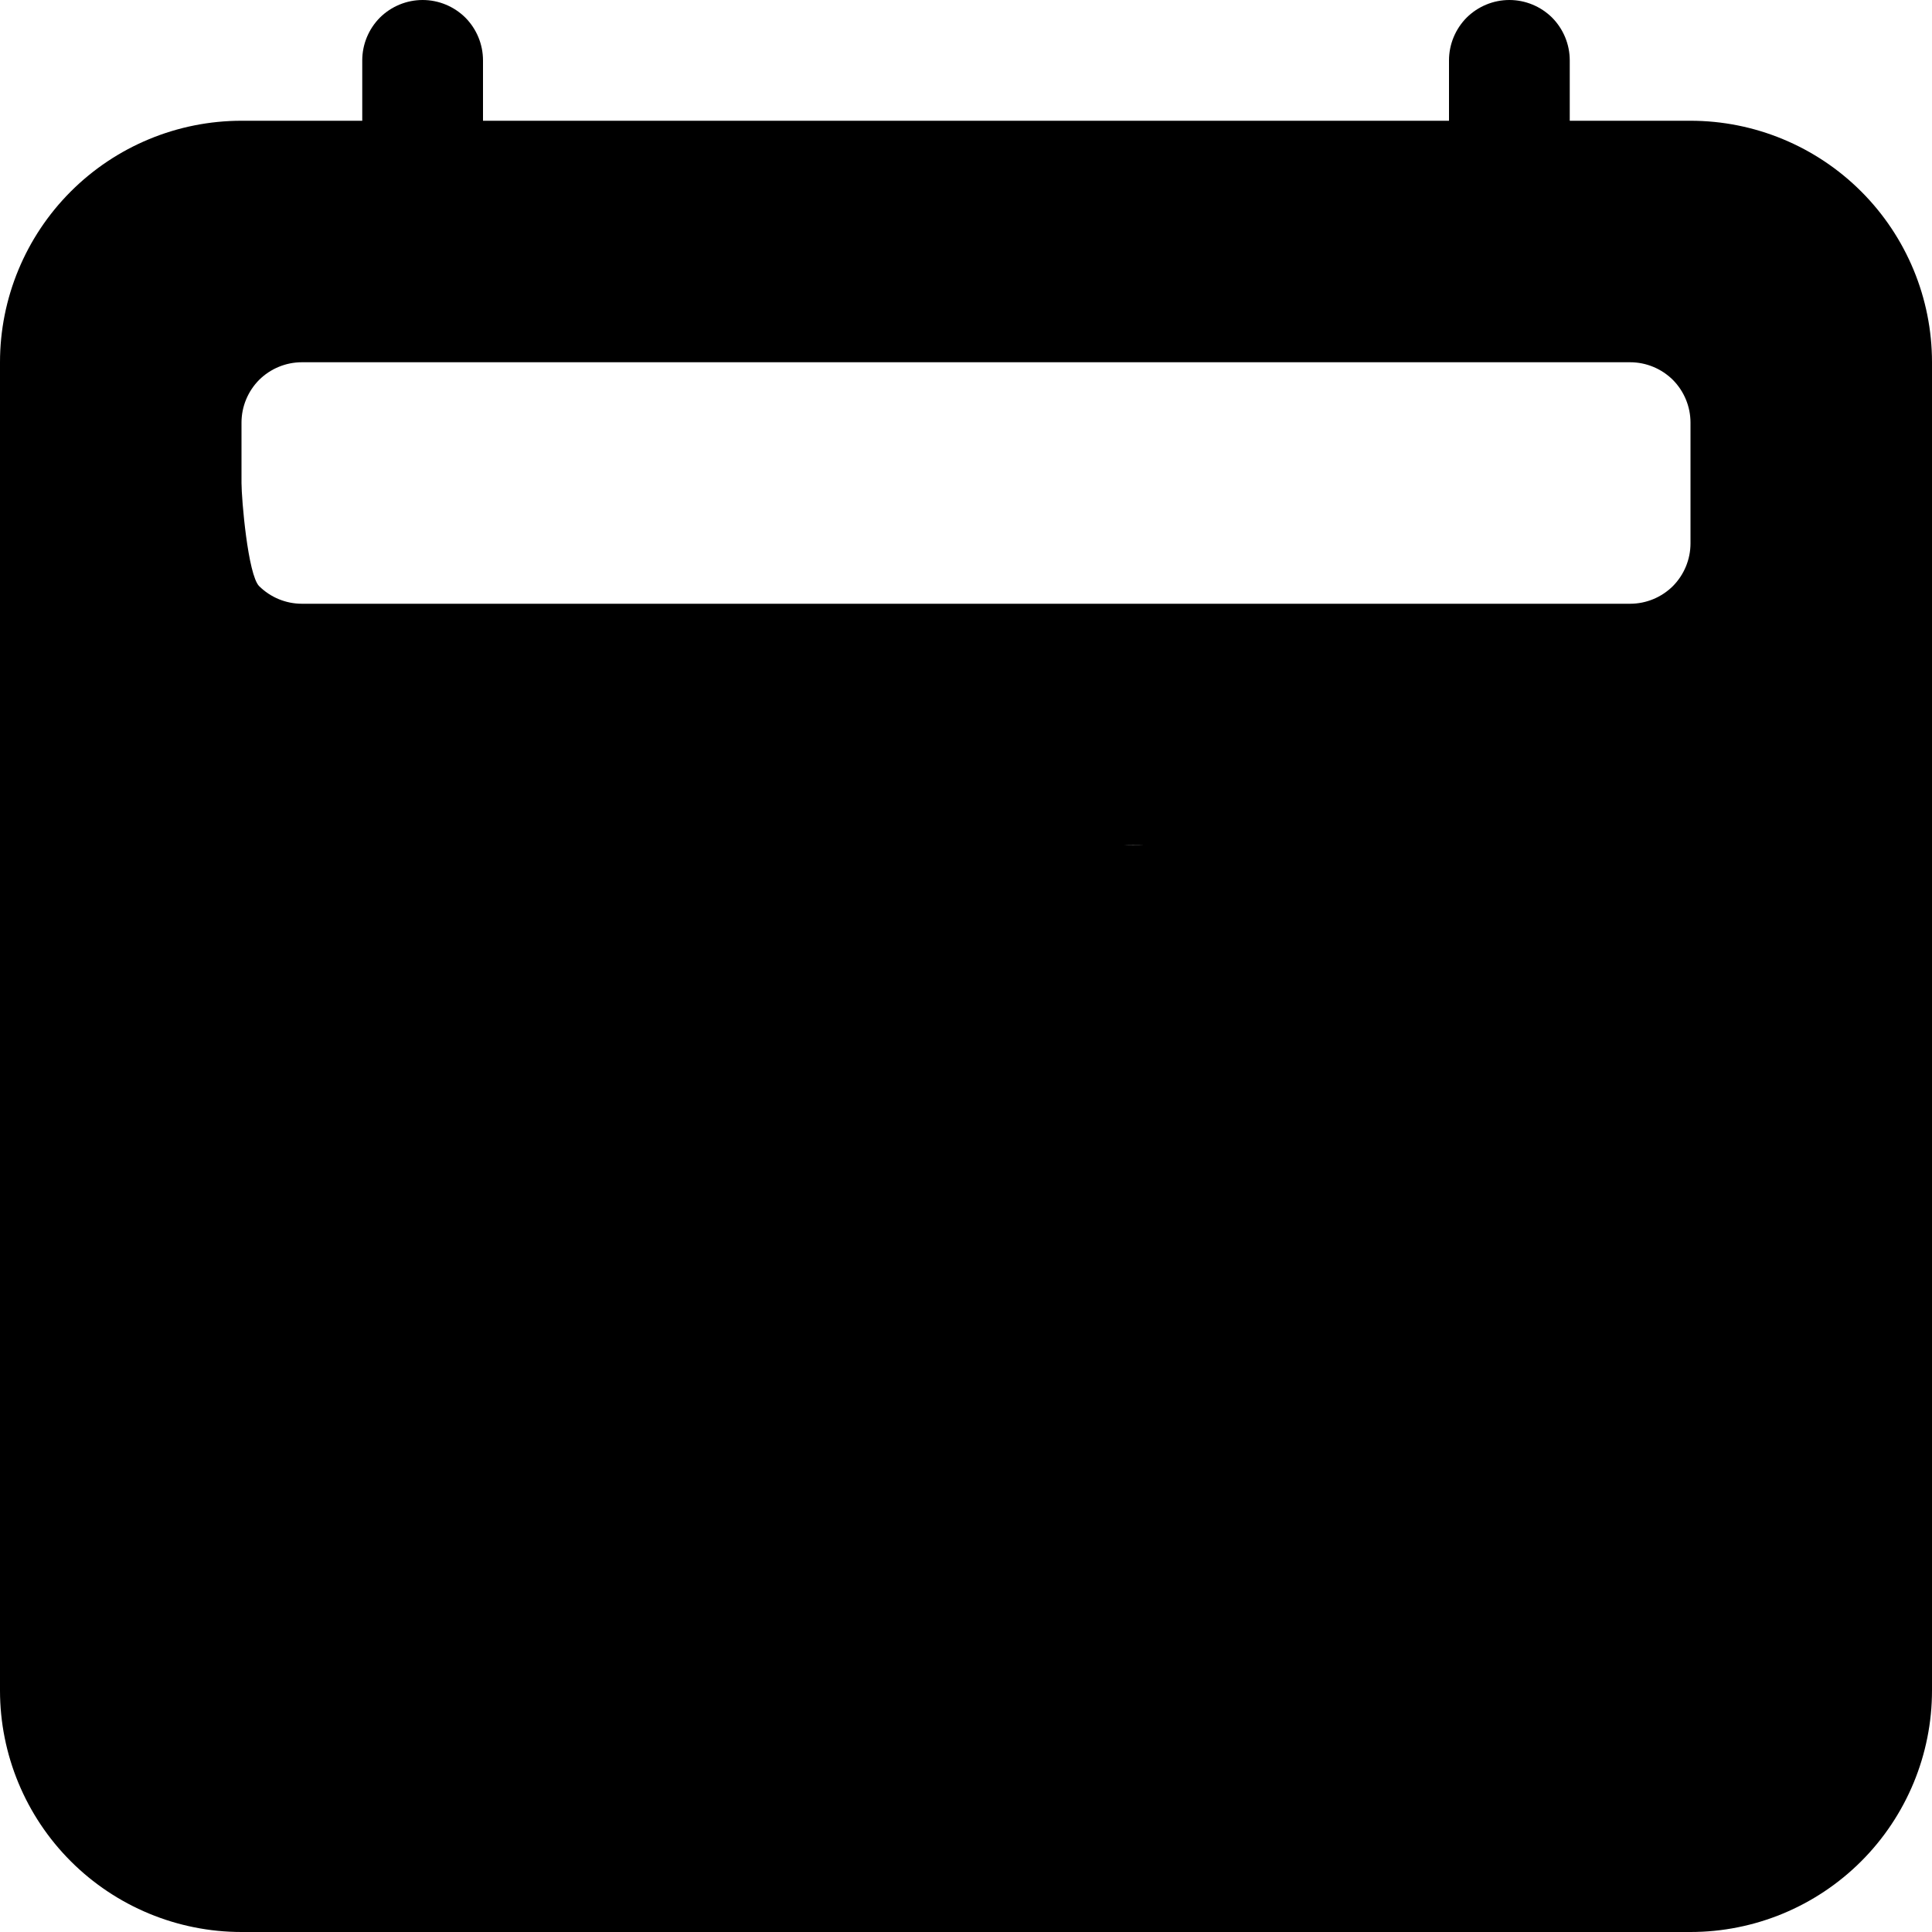 <svg width="16" height="16" viewBox="0 0 16 16" fill="none" xmlns="http://www.w3.org/2000/svg">
<path fill-rule="evenodd" clip-rule="evenodd" d="M4 0.5C4 0.367 3.947 0.24 3.854 0.146C3.76 0.053 3.633 0 3.5 0C3.367 0 3.24 0.053 3.146 0.146C3.053 0.24 3 0.367 3 0.5V1H2C1.47 1 0.961 1.211 0.586 1.586C0.211 1.961 0 2.47 0 3V14C0 14.53 0.211 15.039 0.586 15.414C0.961 15.789 1.47 16 2 16H14C14.53 16 15.039 15.789 15.414 15.414C15.789 15.039 16 14.53 16 14V3C16 2.47 15.789 1.961 15.414 1.586C15.039 1.211 14.53 1 14 1H13V0.5C13 0.367 12.947 0.24 12.854 0.146C12.76 0.053 12.633 0 12.5 0C12.367 0 12.24 0.053 12.146 0.146C12.053 0.24 12 0.367 12 0.5V1H4V0.5ZM2 3.5C2 3.367 2.053 3.24 2.146 3.146C2.24 3.053 2.367 3 2.5 3H13.5C13.633 3 13.76 3.053 13.854 3.146C13.947 3.24 14 3.367 14 3.5V4.5C14 4.633 13.947 4.76 13.854 4.854C13.76 4.947 13.633 5 13.5 5H2.5C2.367 5 2.24 4.947 2.146 4.854C2.053 4.76 2 4.133 2 4V3.5ZM9.336 12.54C8.226 12.54 7.68 11.773 7.633 11.133H8.316C8.359 11.503 8.703 11.953 9.367 11.953C10.211 11.953 10.668 11.105 10.672 9.789H10.645C10.492 10.203 10.008 10.579 9.262 10.579C8.41 10.579 7.586 9.969 7.586 8.809C7.586 7.672 8.457 7 9.383 7C10.555 7 11.336 7.734 11.336 9.668C11.336 11.473 10.594 12.539 9.336 12.539V12.54ZM9.402 9.996C10.027 9.996 10.586 9.512 10.586 8.816C10.586 7.984 10.059 7.586 9.426 7.586C8.84 7.586 8.258 7.973 8.258 8.796C8.258 9.613 8.801 9.996 9.402 9.996ZM6.445 7.106V12.438H5.77V7.828H5.758C5.468 7.984 4.875 8.348 4.5 8.605V7.91C4.921 7.615 5.359 7.346 5.813 7.105L6.445 7.106Z" fill="currentColor"/>
<path d="M2 7H14V14H2V7Z" fill="currentColor"/>
</svg>
